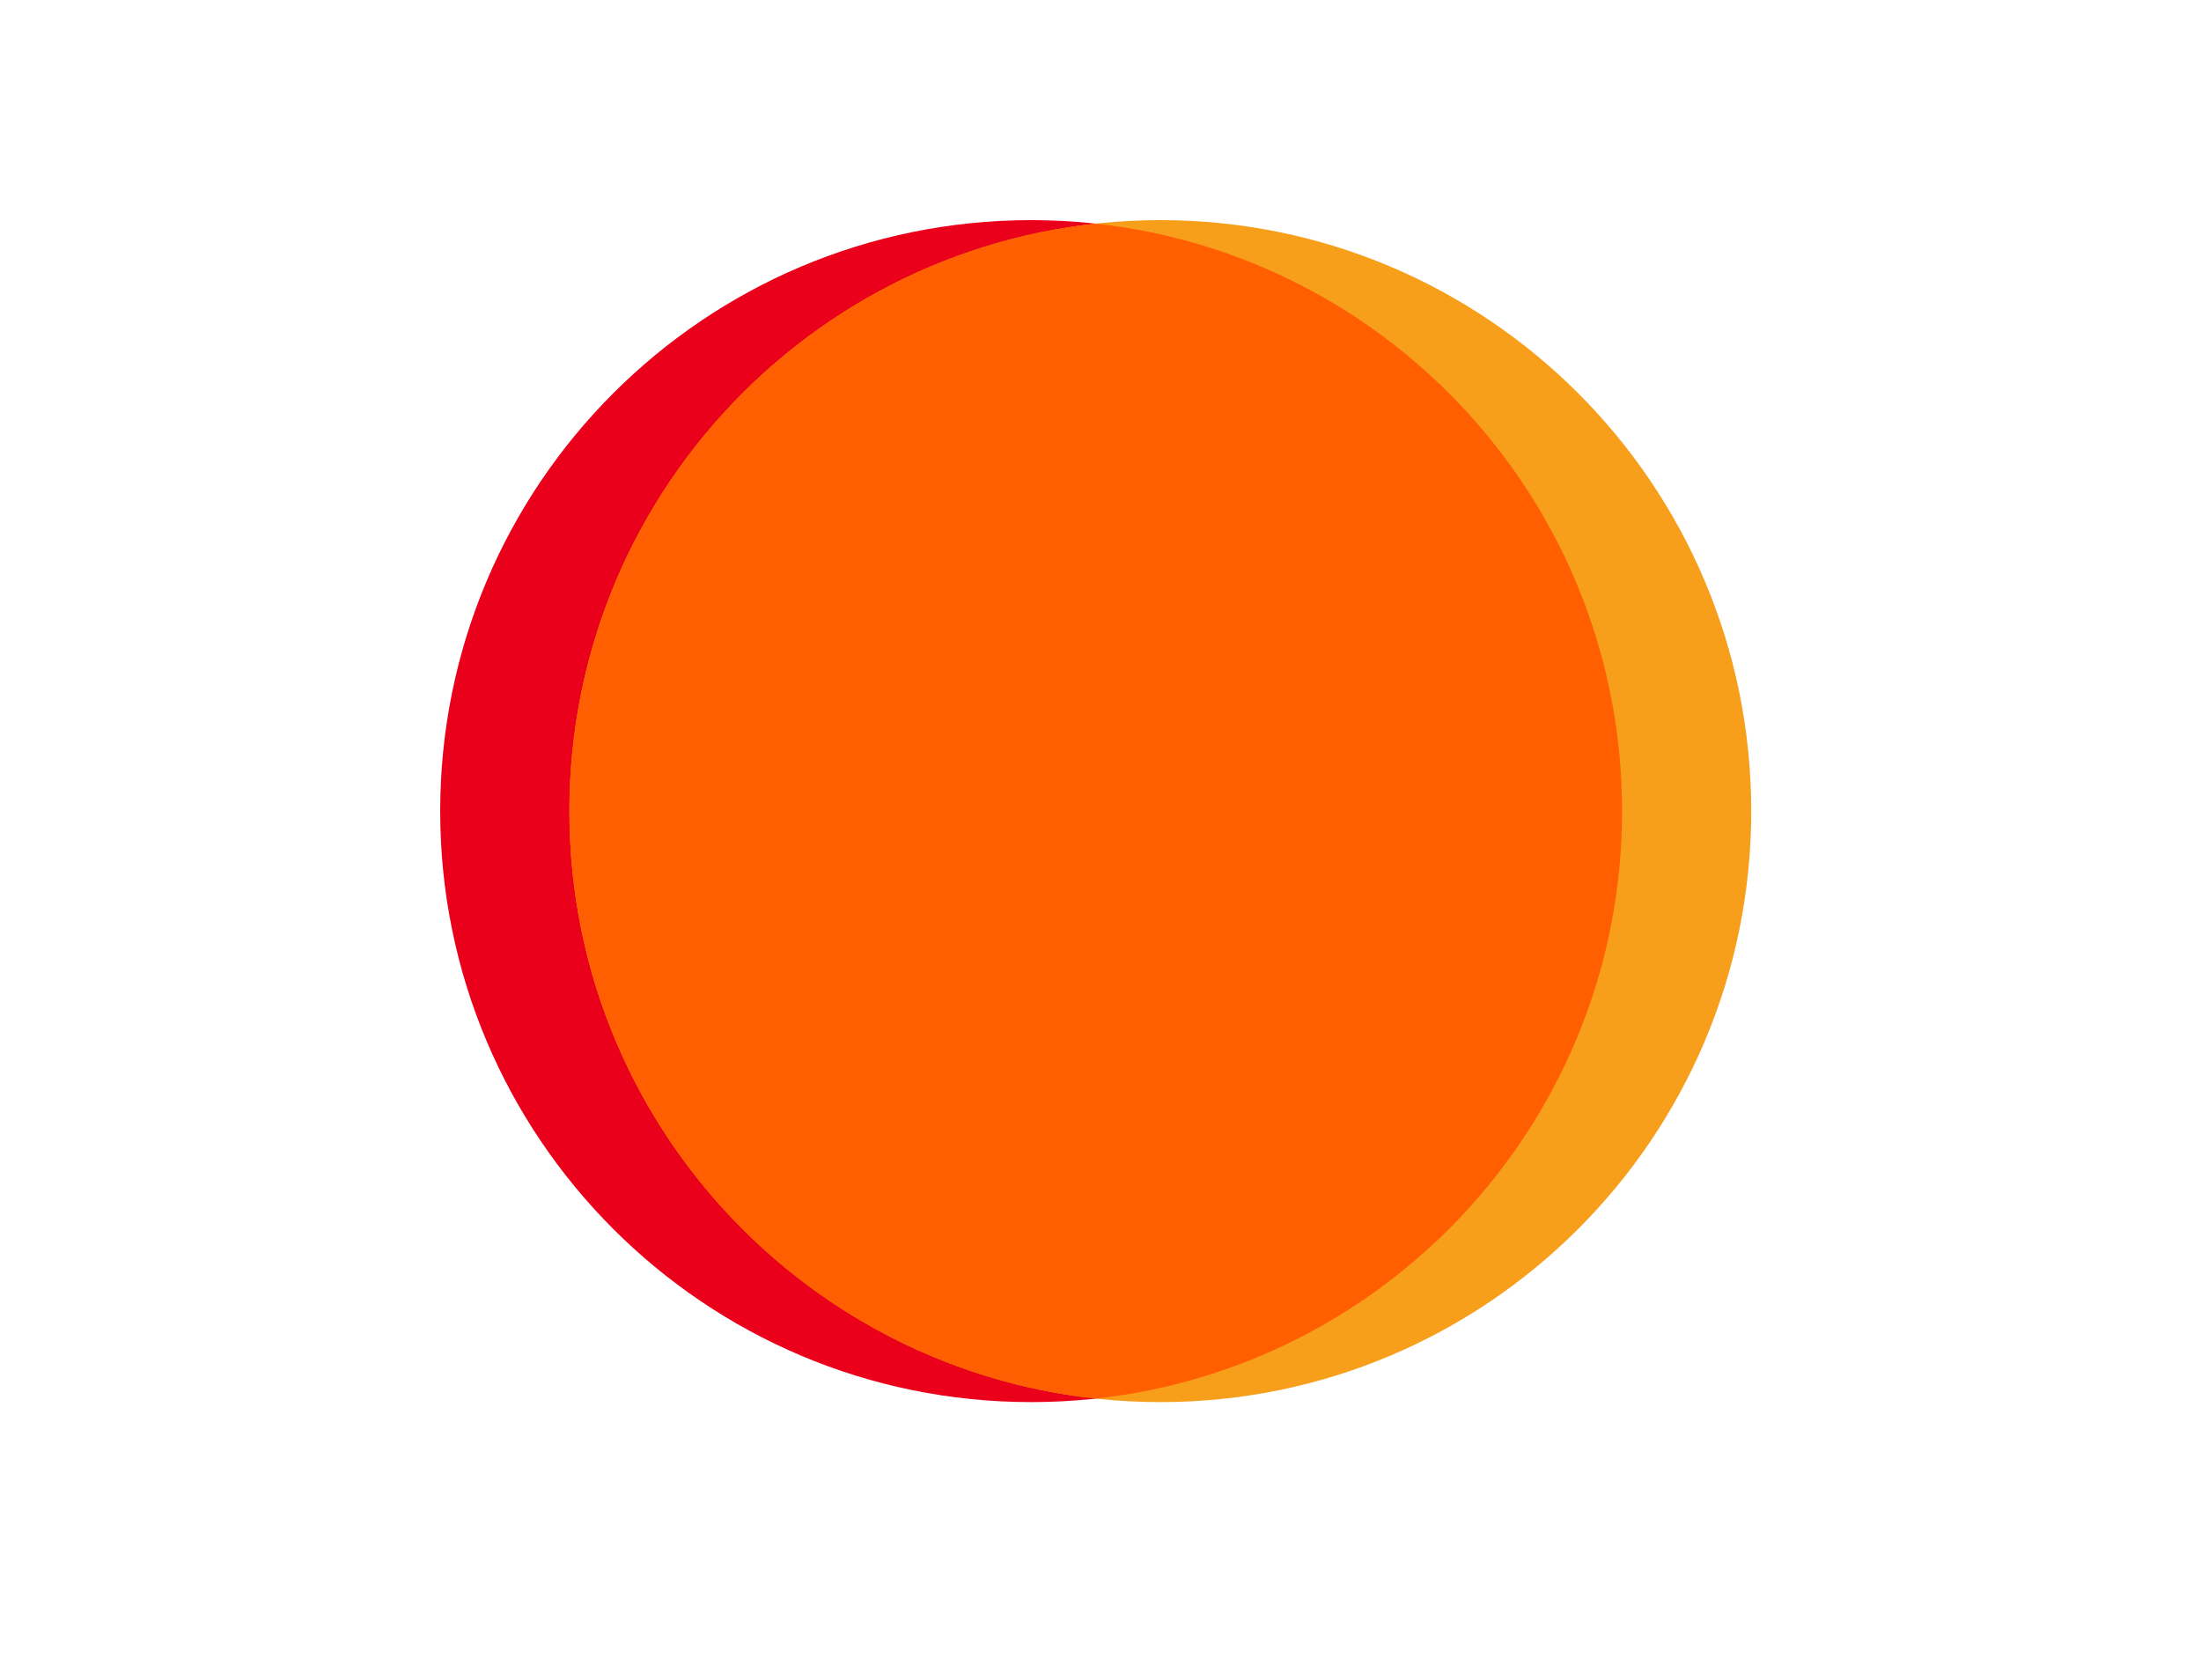 <?xml version="1.0" encoding="UTF-8"?>
<svg width="460px" height="351px" viewBox="0 0 460 351" version="1.1" xmlns="http://www.w3.org/2000/svg" xmlns:xlink="http://www.w3.org/1999/xlink">
    <!-- Generator: Sketch 63.1 (92452) - https://sketch.com -->
    <title>Frame 10</title>
    <desc>Created with Sketch.</desc>
    <g id="Page-1" stroke="none" stroke-width="1" fill="none" fill-rule="evenodd">
        <g id="Frame-10" transform="translate(-310, -759)">
            <g id="Group-7" transform="translate(402, 805)">
                <path d="M123.5,0 C191.707,0 247,55.293 247,123.5 C247,191.707 191.707,247 123.5,247 C55.293,247 0,191.707 0,123.5 C0,55.293 55.293,0 123.5,0" id="Fill-1" fill="#EB001B"></path>
                <path d="M150.5,0 C218.707,0 274,55.293 274,123.5 C274,191.707 218.707,247 150.5,247 C82.293,247 27,191.707 27,123.5 C27,55.293 82.293,0 150.5,0" id="Fill-3" fill="#F79E1B"></path>
                <path d="M247,123.5 C247,59.855 198.855,7.463 137,0.737 C75.145,7.463 27,59.855 27,123.5 C27,187.145 75.145,239.537 137,246.263 C198.855,239.537 247,187.145 247,123.5" id="Fill-5" fill="#FF5F00"></path>
            </g>
        </g>
    </g>
</svg>